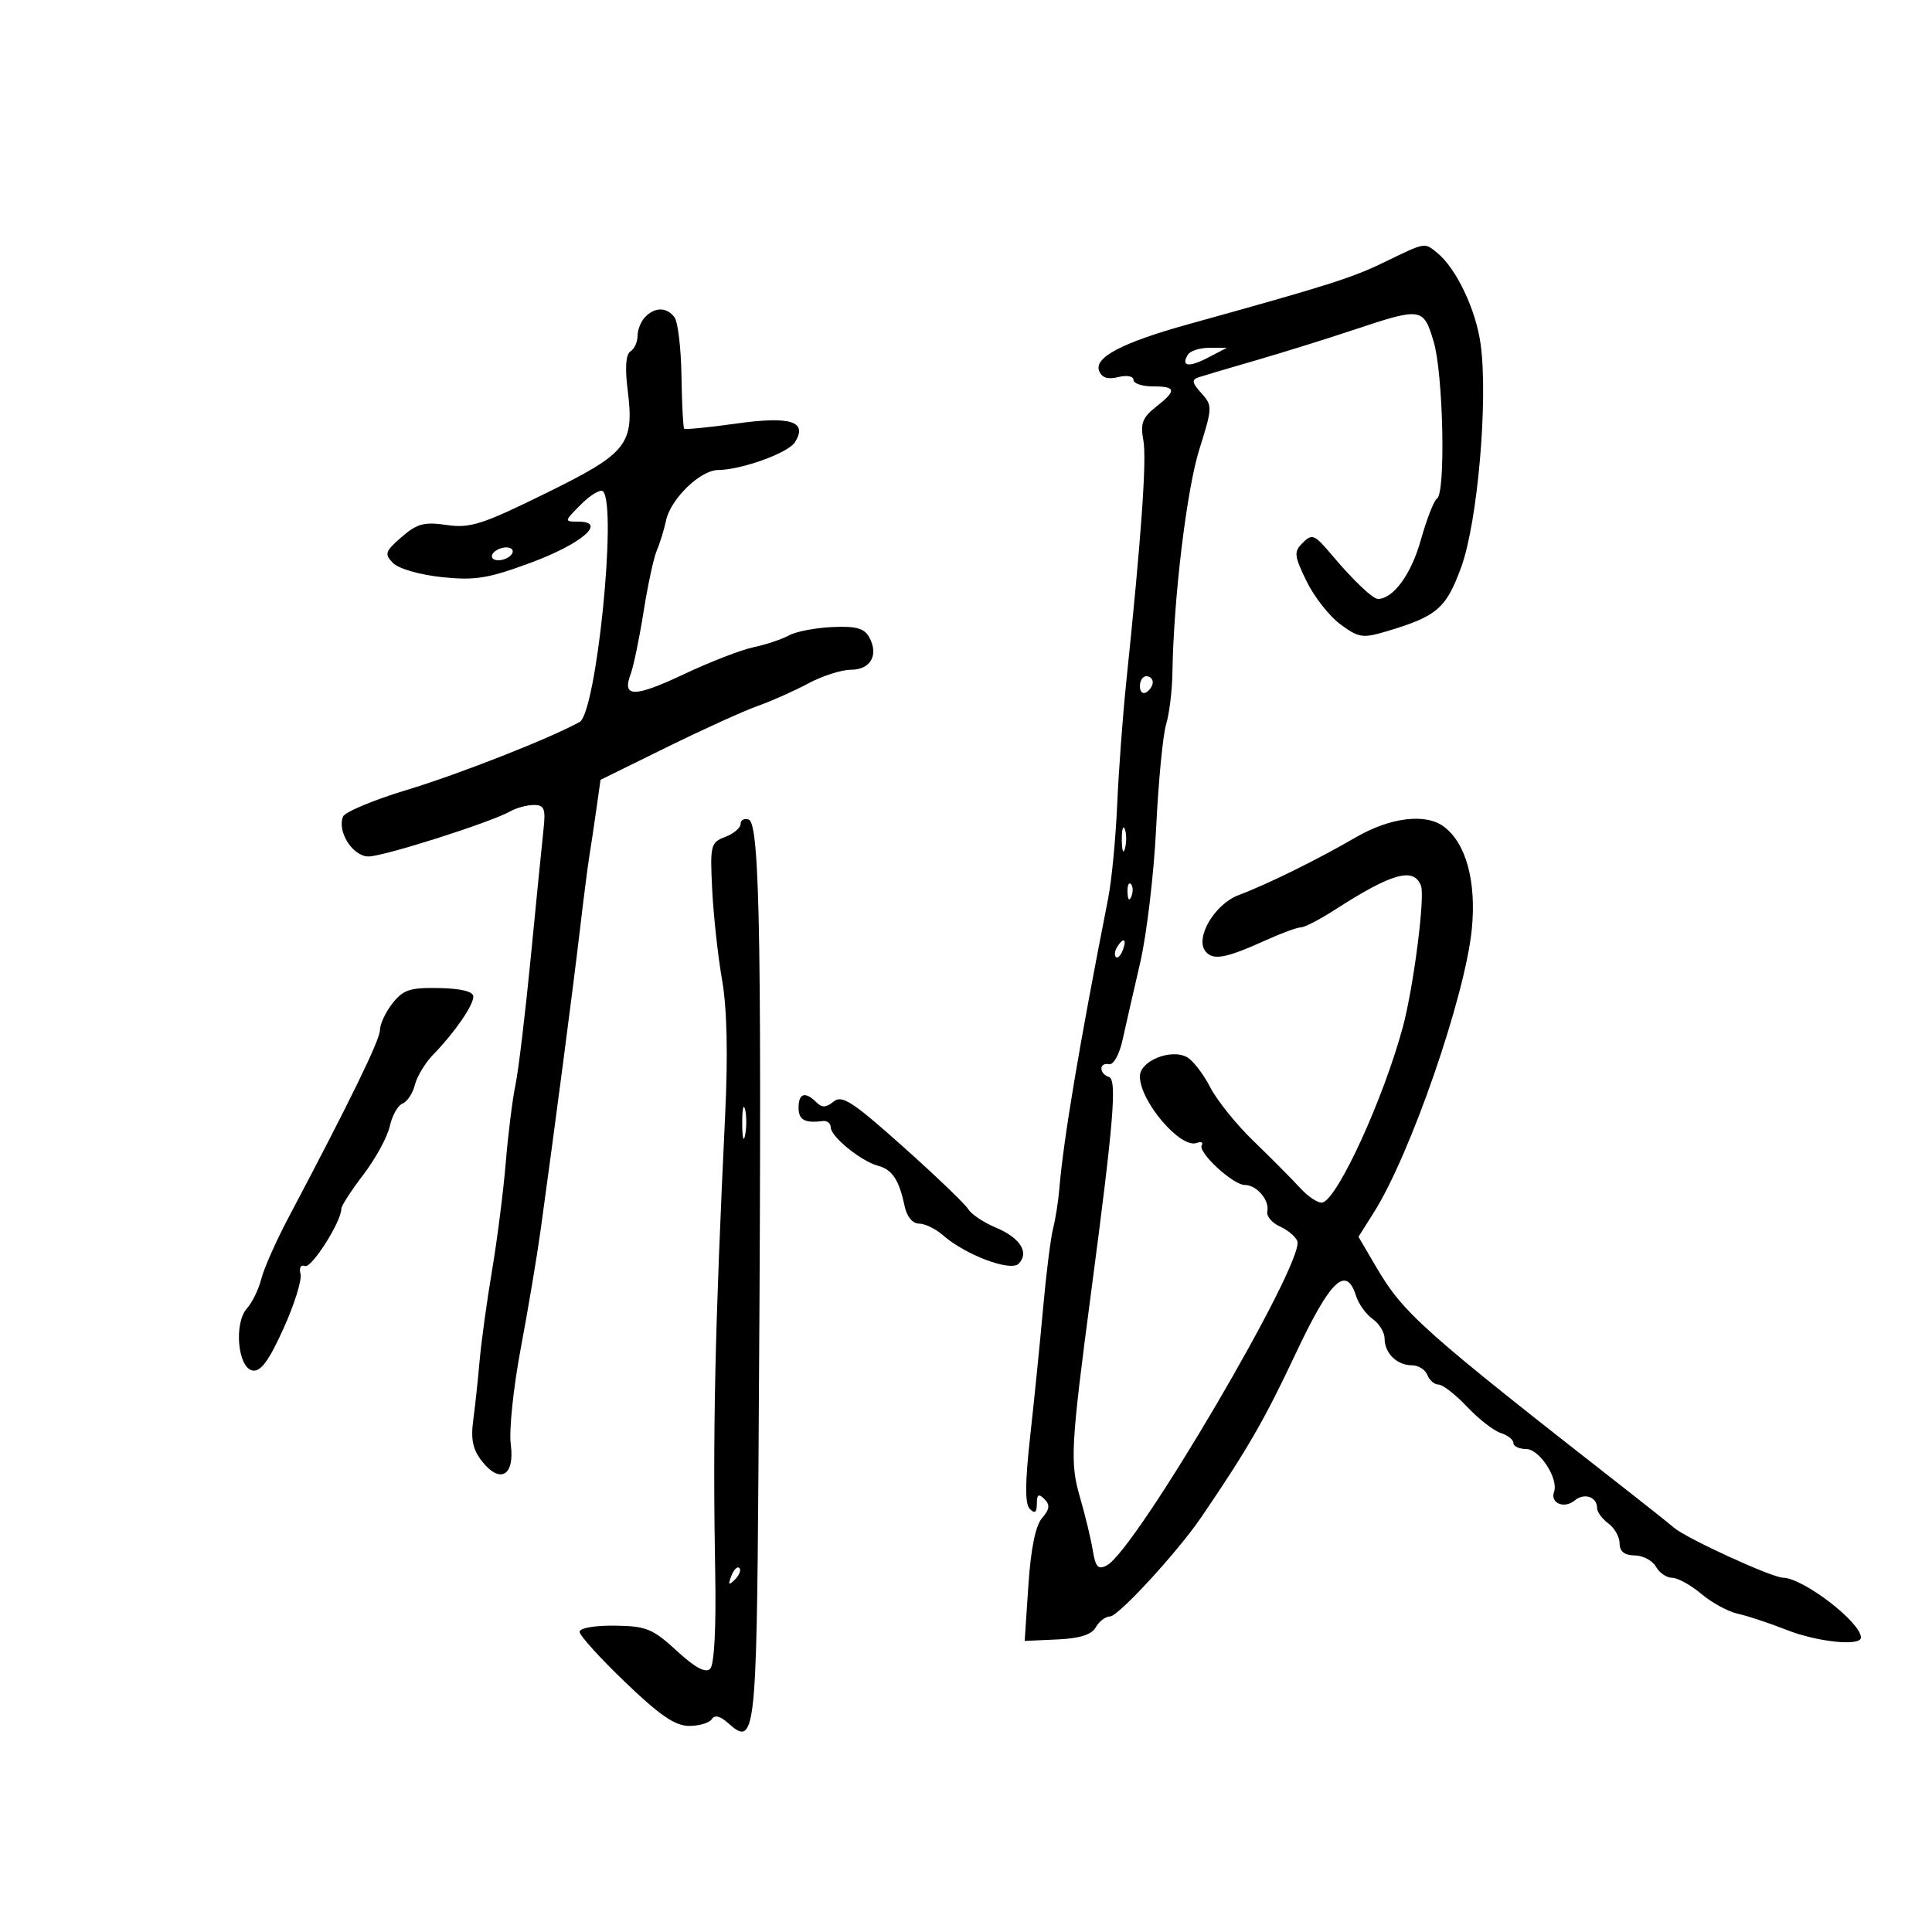 <svg xmlns="http://www.w3.org/2000/svg" width="300" height="300" viewBox="0 0 300 300" version="1.1">
	<path d="M 215 40.693 C 209.902 43.167, 206.435 44.266, 184.500 50.355 C 174.284 53.191, 169.870 55.498, 170.670 57.582 C 171.083 58.658, 172.012 58.963, 173.636 58.555 C 174.963 58.222, 176 58.409, 176 58.981 C 176 59.541, 177.350 60, 179 60 C 182.659 60, 182.751 60.621, 179.472 63.200 C 177.406 64.826, 177.053 65.764, 177.536 68.344 C 178.087 71.285, 177.244 83.212, 174.875 106 C 174.332 111.225, 173.701 119.775, 173.473 125 C 173.246 130.225, 172.616 136.750, 172.075 139.500 C 167.552 162.479, 165.125 176.938, 164.475 184.778 C 164.325 186.581, 163.895 189.281, 163.518 190.778 C 163.141 192.275, 162.451 197.775, 161.983 203 C 161.516 208.225, 160.616 217.165, 159.983 222.866 C 159.155 230.313, 159.137 233.537, 159.916 234.316 C 160.695 235.095, 161 234.865, 161 233.500 C 161 232.043, 161.275 231.875, 162.176 232.776 C 163.078 233.678, 162.992 234.367, 161.809 235.726 C 160.797 236.889, 160.066 240.482, 159.688 246.150 L 159.111 254.801 164.169 254.573 C 167.686 254.415, 169.512 253.837, 170.163 252.673 C 170.678 251.753, 171.672 251, 172.372 251 C 173.653 251, 182.853 240.992, 186.526 235.603 C 193.637 225.170, 196.373 220.434, 201.114 210.349 C 206.580 198.725, 209.033 196.366, 210.576 201.250 C 210.967 202.487, 212.122 204.088, 213.143 204.807 C 214.165 205.525, 215 206.898, 215 207.857 C 215 210.120, 216.920 212, 219.231 212 C 220.239 212, 221.322 212.675, 221.638 213.500 C 221.955 214.325, 222.742 215, 223.387 215 C 224.032 215, 226.020 216.548, 227.805 218.441 C 229.590 220.333, 231.939 222.163, 233.025 222.508 C 234.111 222.853, 235 223.554, 235 224.067 C 235 224.580, 235.888 225, 236.974 225 C 239.046 225, 242.046 229.607, 241.310 231.658 C 240.683 233.405, 242.892 234.334, 244.500 233 C 246.013 231.744, 248 232.424, 248 234.199 C 248 234.793, 248.784 235.853, 249.743 236.554 C 250.701 237.255, 251.489 238.654, 251.493 239.664 C 251.498 240.912, 252.248 241.508, 253.834 241.525 C 255.118 241.539, 256.603 242.326, 257.134 243.275 C 257.665 244.224, 258.800 245, 259.655 245 C 260.511 245, 262.548 246.125, 264.183 247.500 C 265.817 248.875, 268.357 250.260, 269.827 250.576 C 271.297 250.893, 274.698 252.017, 277.383 253.076 C 282.244 254.991, 289.029 255.679, 288.968 254.250 C 288.866 251.825, 279.972 245.024, 276.846 244.982 C 275.128 244.958, 261.916 238.903, 259.971 237.248 C 259.162 236.560, 256.025 234.061, 253 231.696 C 220.697 206.443, 217.944 203.992, 213.650 196.665 L 210.944 192.049 213.339 188.254 C 219.035 179.233, 227.514 154.700, 228.542 144.273 C 229.268 136.905, 227.665 130.985, 224.239 128.384 C 221.412 126.238, 215.898 126.901, 210.500 130.039 C 204.565 133.488, 196.734 137.346, 192.333 138.991 C 188.595 140.387, 185.493 145.684, 187.205 147.747 C 188.399 149.185, 190.353 148.811, 196.739 145.919 C 199.071 144.864, 201.442 144, 202.009 144 C 202.576 144, 204.943 142.774, 207.270 141.276 C 216.151 135.556, 219.529 134.610, 220.649 137.528 C 221.304 139.236, 219.494 153.328, 217.826 159.500 C 214.833 170.579, 207.813 185.944, 205.390 186.719 C 204.780 186.914, 203.205 185.904, 201.890 184.474 C 200.576 183.044, 197.317 179.765, 194.650 177.187 C 191.982 174.609, 188.947 170.837, 187.907 168.804 C 186.866 166.771, 185.258 164.684, 184.333 164.166 C 181.848 162.776, 177 164.737, 177 167.133 C 177 170.995, 183.275 178.373, 185.802 177.482 C 186.518 177.229, 186.882 177.382, 186.611 177.820 C 185.943 178.901, 191.452 184, 193.288 184 C 195.140 184, 197.160 186.373, 196.785 188.108 C 196.628 188.833, 197.504 189.884, 198.731 190.442 C 199.958 191.001, 201.178 192.023, 201.443 192.713 C 202.673 195.918, 176.423 240.633, 171.885 243.061 C 170.517 243.794, 170.118 243.370, 169.685 240.728 C 169.394 238.953, 168.497 235.234, 167.690 232.464 C 166.128 227.097, 166.267 224.579, 169.450 200.500 C 172.927 174.204, 173.468 167.656, 172.201 167.234 C 170.629 166.710, 170.638 164.925, 172.211 165.250 C 172.895 165.391, 173.808 163.757, 174.306 161.500 C 174.792 159.300, 176.024 153.900, 177.044 149.500 C 178.064 145.100, 179.183 135.650, 179.530 128.500 C 179.878 121.350, 180.570 114.150, 181.069 112.500 C 181.568 110.850, 182.011 107.250, 182.052 104.500 C 182.225 92.954, 184.261 76.041, 186.234 69.772 C 188.279 63.269, 188.290 62.978, 186.539 61.043 C 185.091 59.443, 185.006 58.950, 186.114 58.586 C 186.876 58.335, 190.875 57.152, 195 55.956 C 199.125 54.761, 205.875 52.658, 210 51.283 C 220.768 47.694, 221.011 47.727, 222.607 53 C 224.105 57.948, 224.511 76.566, 223.139 77.414 C 222.666 77.706, 221.521 80.646, 220.595 83.947 C 219.126 89.180, 216.330 93, 213.966 93 C 213.150 93, 210.034 90.021, 206.687 86.041 C 204.133 83.005, 203.730 82.841, 202.307 84.264 C 200.884 85.687, 200.936 86.236, 202.867 90.226 C 204.037 92.642, 206.401 95.660, 208.121 96.931 C 210.992 99.054, 211.584 99.142, 215.374 98.012 C 223.149 95.692, 224.559 94.474, 226.899 88.058 C 229.443 81.079, 231.093 62.154, 229.915 53.469 C 229.184 48.082, 226.138 41.674, 223.155 39.250 C 221.162 37.629, 221.398 37.588, 215 40.693 M 100.200 49.200 C 99.540 49.860, 99 51.183, 99 52.141 C 99 53.099, 98.505 54.188, 97.900 54.562 C 97.187 55.002, 97.028 57.068, 97.448 60.429 C 98.523 69.033, 97.521 70.309, 84.767 76.585 C 74.867 81.456, 72.997 82.055, 69.358 81.519 C 65.874 81.007, 64.763 81.304, 62.358 83.392 C 59.789 85.623, 59.654 86.031, 61.028 87.429 C 61.887 88.304, 65.206 89.261, 68.611 89.617 C 73.780 90.157, 75.801 89.829, 82.427 87.375 C 90.346 84.441, 94.330 81, 89.808 81 C 87.565 81, 87.569 80.976, 90.242 78.303 C 91.726 76.820, 93.252 75.918, 93.633 76.300 C 95.864 78.530, 92.600 110.675, 89.997 112.113 C 85.356 114.676, 71.254 120.219, 63.137 122.671 C 57.988 124.227, 53.541 126.091, 53.256 126.814 C 52.330 129.160, 54.799 133.001, 57.229 132.993 C 59.601 132.985, 76.224 127.691, 79.236 125.984 C 80.191 125.443, 81.836 125, 82.891 125 C 84.514 125, 84.747 125.577, 84.400 128.750 C 84.174 130.813, 83.289 139.700, 82.433 148.500 C 81.577 157.300, 80.498 166.300, 80.035 168.500 C 79.573 170.700, 78.898 176.100, 78.536 180.500 C 78.174 184.900, 77.213 192.459, 76.400 197.297 C 75.587 202.136, 74.721 208.436, 74.475 211.297 C 74.228 214.159, 73.784 218.300, 73.487 220.500 C 73.080 223.506, 73.418 225.098, 74.845 226.906 C 77.678 230.495, 79.963 229.142, 79.309 224.264 C 79.023 222.138, 79.717 215.471, 80.850 209.449 C 81.983 203.427, 83.377 195.125, 83.948 191 C 86.166 174.965, 89.029 153.093, 90.035 144.500 C 90.614 139.550, 91.275 134.375, 91.503 133 C 91.731 131.625, 92.218 128.383, 92.584 125.795 L 93.250 121.090 103.513 116.040 C 109.158 113.263, 115.523 110.374, 117.657 109.621 C 119.791 108.868, 123.322 107.295, 125.504 106.126 C 127.685 104.957, 130.666 104, 132.128 104 C 135.165 104, 136.467 101.740, 135.004 99.008 C 134.227 97.556, 132.996 97.205, 129.258 97.367 C 126.641 97.480, 123.600 98.066, 122.500 98.668 C 121.400 99.271, 118.925 100.096, 117 100.503 C 115.075 100.909, 110.232 102.786, 106.238 104.672 C 98.519 108.319, 96.549 108.329, 97.912 104.715 C 98.371 103.497, 99.280 99.125, 99.932 95 C 100.583 90.875, 101.505 86.600, 101.980 85.500 C 102.456 84.400, 103.110 82.276, 103.434 80.780 C 104.154 77.454, 108.752 73.005, 111.490 72.985 C 115.122 72.957, 122.383 70.340, 123.429 68.681 C 125.477 65.435, 122.801 64.582, 114.307 65.774 C 110.030 66.374, 106.399 66.732, 106.236 66.569 C 106.074 66.407, 105.886 62.725, 105.819 58.387 C 105.752 54.049, 105.261 49.938, 104.726 49.250 C 103.501 47.673, 101.747 47.653, 100.200 49.200 M 184.459 55.067 C 183.321 56.908, 184.593 57.093, 187.601 55.524 L 190.500 54.012 187.809 54.006 C 186.329 54.003, 184.821 54.480, 184.459 55.067 M 76.500 86 C 76.160 86.550, 76.557 87, 77.382 87 C 78.207 87, 79.160 86.550, 79.500 86 C 79.840 85.450, 79.443 85, 78.618 85 C 77.793 85, 76.840 85.450, 76.500 86 M 177 106.559 C 177 107.416, 177.450 107.840, 178 107.500 C 178.550 107.160, 179 106.459, 179 105.941 C 179 105.423, 178.550 105, 178 105 C 177.450 105, 177 105.702, 177 106.559 M 115 127.941 C 115 128.551, 113.925 129.458, 112.612 129.958 C 110.343 130.820, 110.242 131.233, 110.591 138.183 C 110.794 142.207, 111.483 148.496, 112.123 152.159 C 112.890 156.550, 113.053 163.701, 112.601 173.159 C 111.003 206.598, 110.660 222.370, 111.058 244.296 C 111.212 252.801, 110.912 258.488, 110.275 259.125 C 109.563 259.837, 107.943 258.966, 105.076 256.330 C 101.345 252.899, 100.343 252.493, 95.456 252.430 C 92.334 252.390, 90 252.801, 90 253.391 C 90 253.957, 93.185 257.476, 97.078 261.210 C 102.454 266.367, 104.845 268, 107.019 268 C 108.594 268, 110.178 267.521, 110.540 266.935 C 110.970 266.239, 111.865 266.473, 113.123 267.611 C 117.237 271.334, 117.483 269.243, 117.771 228.200 C 118.338 147.143, 118.048 127.868, 116.250 127.258 C 115.563 127.024, 115 127.332, 115 127.941 M 174.195 130.500 C 174.215 132.150, 174.439 132.704, 174.693 131.731 C 174.947 130.758, 174.930 129.408, 174.656 128.731 C 174.382 128.054, 174.175 128.850, 174.195 130.500 M 175.079 138.583 C 175.127 139.748, 175.364 139.985, 175.683 139.188 C 175.972 138.466, 175.936 137.603, 175.604 137.271 C 175.272 136.939, 175.036 137.529, 175.079 138.583 M 173.459 147.067 C 173.096 147.653, 173.014 148.348, 173.276 148.610 C 173.538 148.872, 174.019 148.392, 174.345 147.543 C 175.021 145.781, 174.445 145.471, 173.459 147.067 M 60.949 155.793 C 59.877 157.155, 59 159.024, 59 159.946 C 59 161.465, 54.332 171.034, 44.782 189.094 C 42.864 192.721, 40.969 196.996, 40.570 198.594 C 40.171 200.192, 39.174 202.243, 38.356 203.152 C 36.294 205.441, 36.907 212.371, 39.210 212.807 C 40.473 213.047, 41.729 211.350, 44.011 206.316 C 45.711 202.567, 46.905 198.746, 46.664 197.825 C 46.411 196.855, 46.705 196.333, 47.363 196.584 C 48.385 196.975, 53.010 189.681, 53.003 187.690 C 53.001 187.245, 54.545 184.857, 56.433 182.384 C 58.321 179.912, 60.163 176.533, 60.527 174.877 C 60.891 173.220, 61.781 171.638, 62.504 171.360 C 63.228 171.082, 64.090 169.779, 64.420 168.463 C 64.750 167.147, 66.028 165.034, 67.260 163.768 C 70.573 160.363, 73.500 156.133, 73.500 154.751 C 73.500 153.963, 71.633 153.496, 68.199 153.425 C 63.677 153.332, 62.611 153.680, 60.949 155.793 M 124 172 C 124 173.903, 124.964 174.436, 127.750 174.075 C 128.438 173.985, 129 174.430, 129 175.062 C 129 176.497, 133.715 180.322, 136.346 181.023 C 138.550 181.609, 139.610 183.214, 140.459 187.250 C 140.811 188.918, 141.694 190, 142.705 190 C 143.621 190, 145.300 190.817, 146.436 191.815 C 149.899 194.860, 156.902 197.498, 158.166 196.234 C 159.877 194.523, 158.420 192.202, 154.646 190.625 C 152.753 189.834, 150.821 188.546, 150.352 187.762 C 149.883 186.977, 145.330 182.611, 140.233 178.059 C 132.392 171.056, 130.732 169.978, 129.441 171.049 C 128.285 172.008, 127.634 172.034, 126.758 171.158 C 125.035 169.435, 124 169.751, 124 172 M 115.252 174.500 C 115.263 176.700, 115.468 177.482, 115.707 176.238 C 115.946 174.994, 115.937 173.194, 115.687 172.238 C 115.437 171.282, 115.241 172.300, 115.252 174.500 M 113.564 244.707 C 113.022 246.132, 113.136 246.247, 114.124 245.267 C 114.808 244.588, 115.115 243.781, 114.807 243.474 C 114.499 243.166, 113.940 243.721, 113.564 244.707" stroke="none" fill="black" fill-rule="evenodd"/>
</svg>